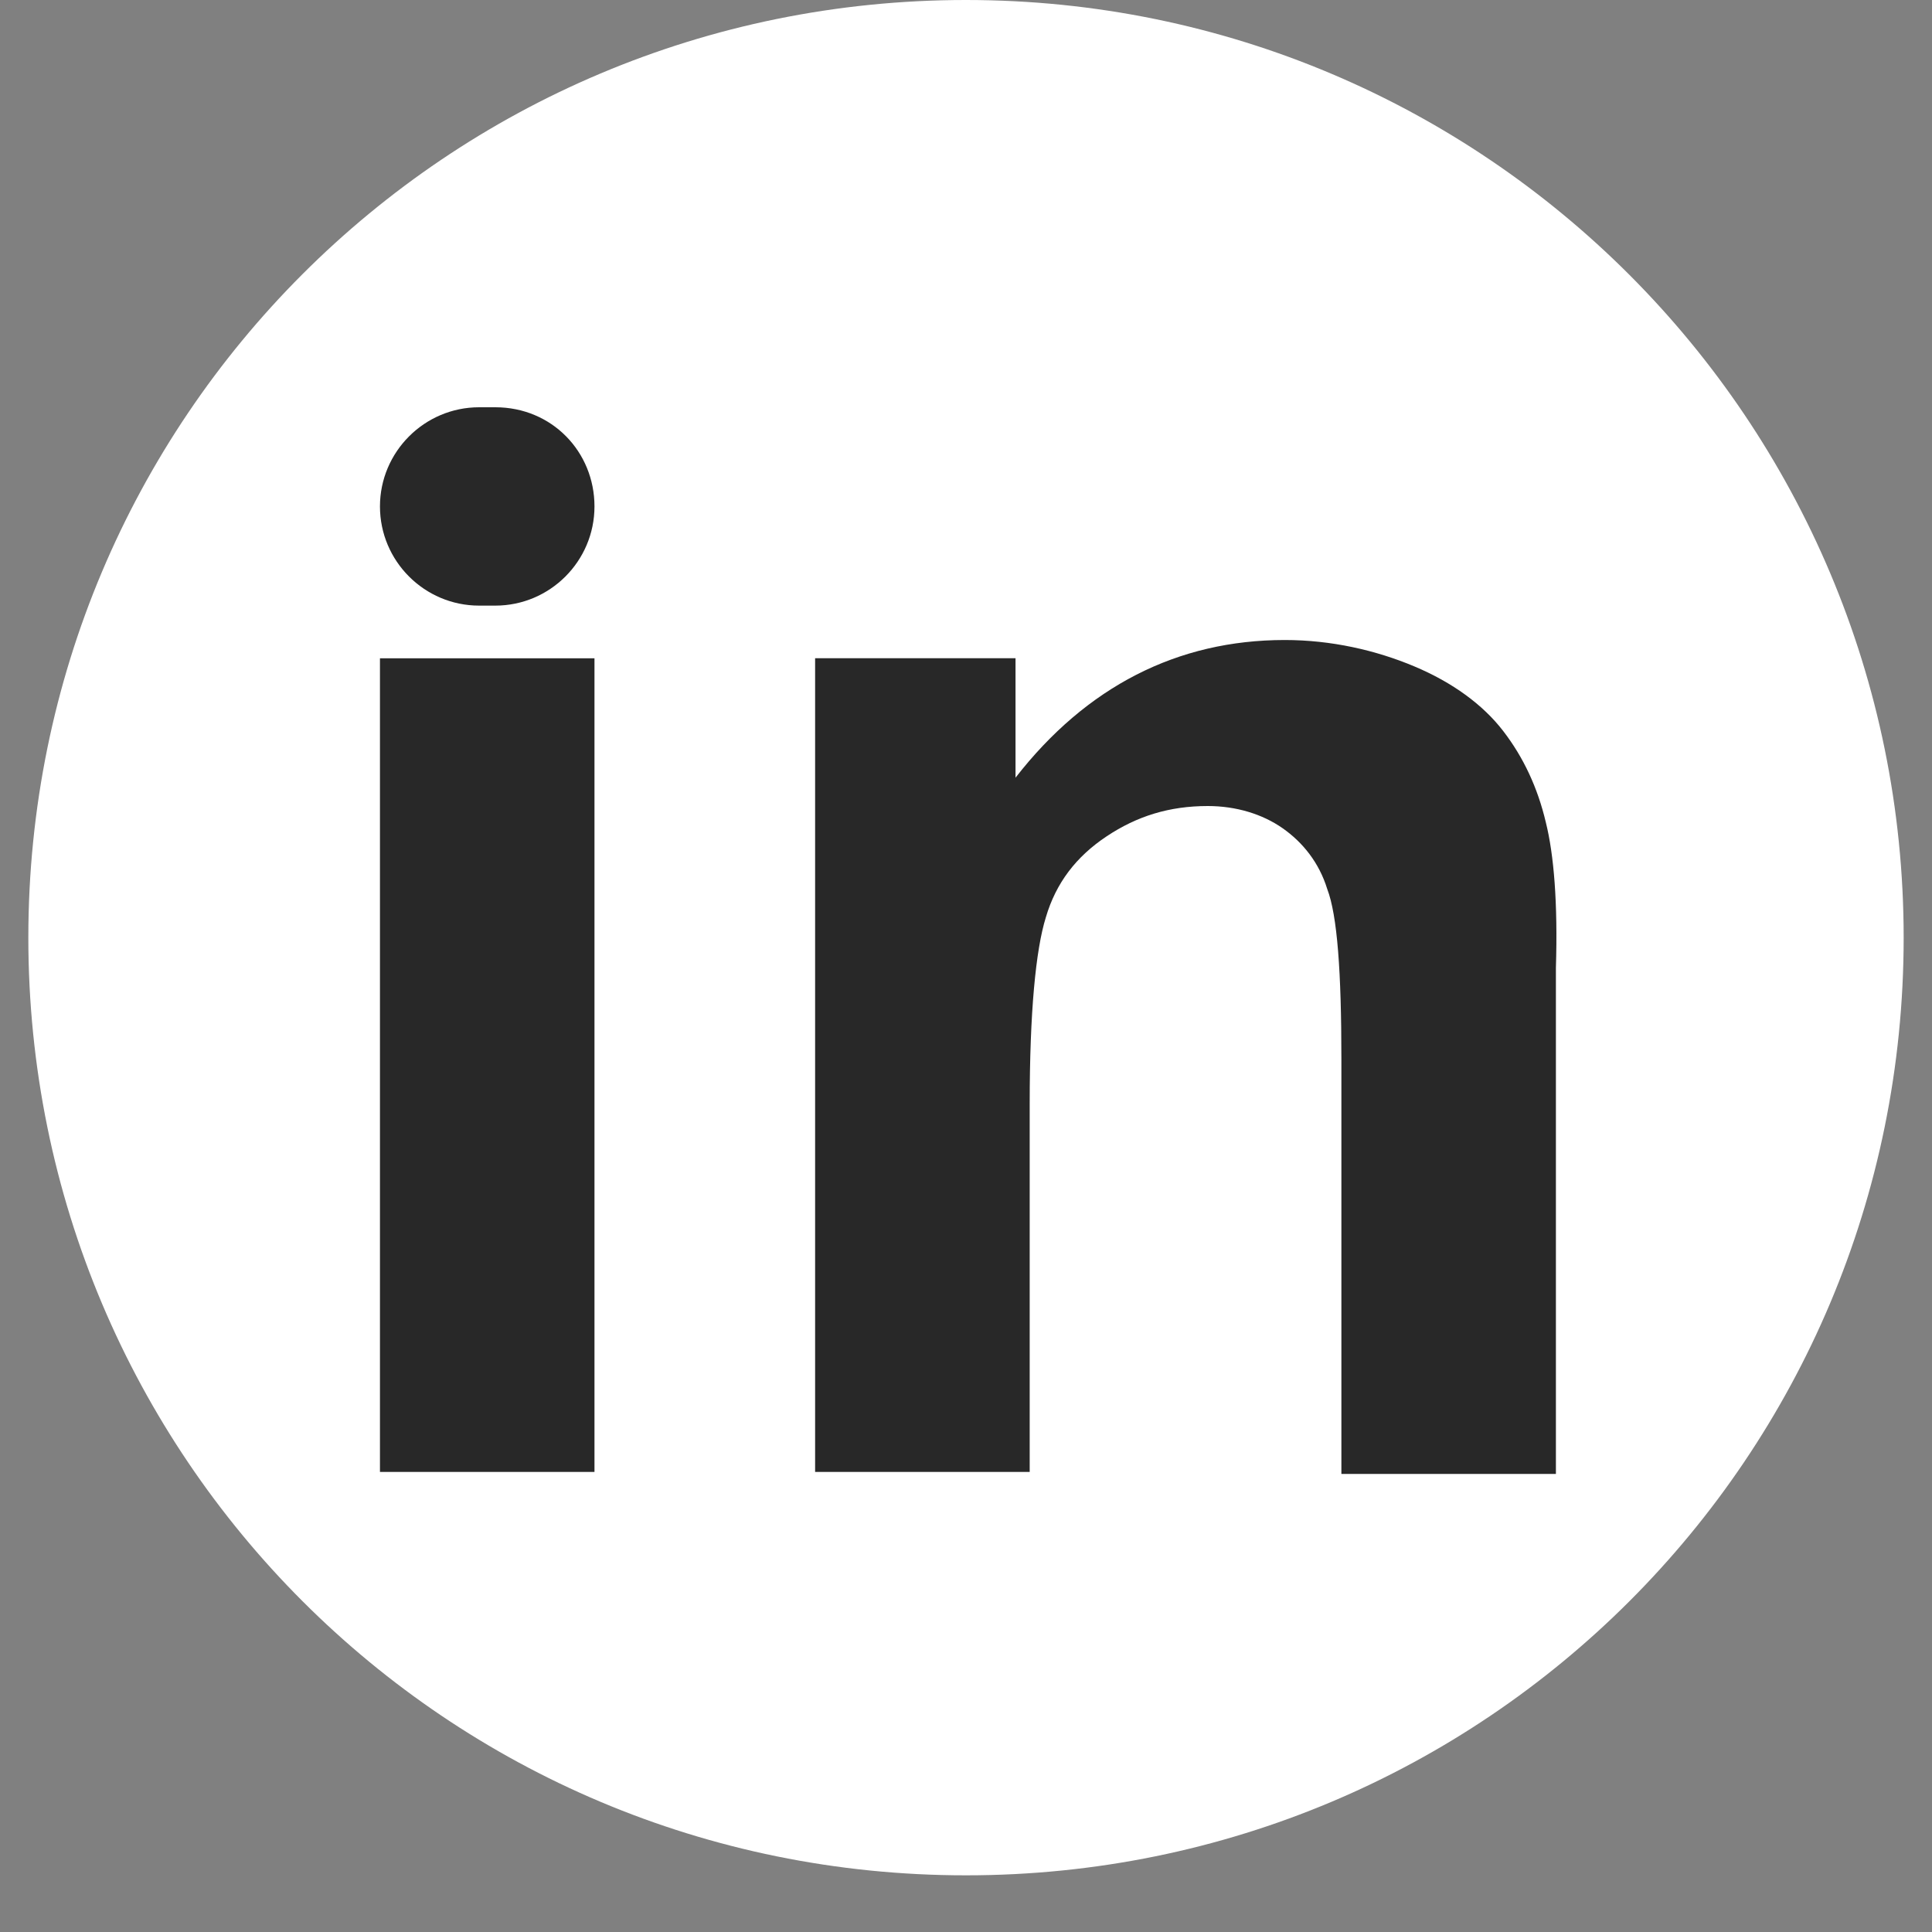 <svg width="30" height="30" viewBox="0 0 30 30" fill="none" xmlns="http://www.w3.org/2000/svg">
<rect x="0" y="0" width="30" height="30" fill="#808080" stroke="none"/>
<g id="in 1" clip-path="url(#clip0_553_73)">
<path id="Vector" d="M15 29.12C6.939 29.12 0.44 22.621 0.44 14.56C0.44 6.499 6.939 0 15 0C23.061 0 29.56 6.531 29.56 14.56C29.56 22.621 23.061 29.12 15 29.12Z" fill="white"/>
<g id="Group">
<path id="Vector_2" d="M7.691 6.324H7.44C6.591 6.324 5.9 7.016 5.9 7.864C5.9 8.713 6.591 9.404 7.44 9.404H7.691C8.54 9.404 9.231 8.713 9.231 7.864C9.231 7.016 8.571 6.324 7.691 6.324Z" fill="#282828"/>
<path id="Vector_3" d="M9.231 10.222H5.9V22.856H9.231V10.222Z" fill="#282828"/>
<path id="Vector_4" d="M24.003 12.767C23.877 12.233 23.657 11.761 23.343 11.353C23.029 10.944 22.557 10.598 21.96 10.347C21.363 10.096 20.671 9.938 19.949 9.938C18.283 9.938 16.869 10.661 15.769 12.076V10.221H12.657V22.856H15.989V17.136C15.989 15.721 16.083 14.747 16.24 14.244C16.397 13.71 16.711 13.301 17.183 12.987C17.654 12.673 18.157 12.516 18.754 12.516C19.194 12.516 19.603 12.641 19.917 12.861C20.231 13.081 20.483 13.396 20.609 13.804C20.766 14.213 20.829 15.093 20.829 16.444V22.887H24.16V15.03C24.191 14.024 24.129 13.27 24.003 12.767Z" fill="#282828"/>
</g>
</g>
<defs>
<clipPath id="clip0_553_73">
<rect width="29.12" height="29.12" fill="white" transform="translate(0.44)"/>
</clipPath>
</defs>
</svg>
